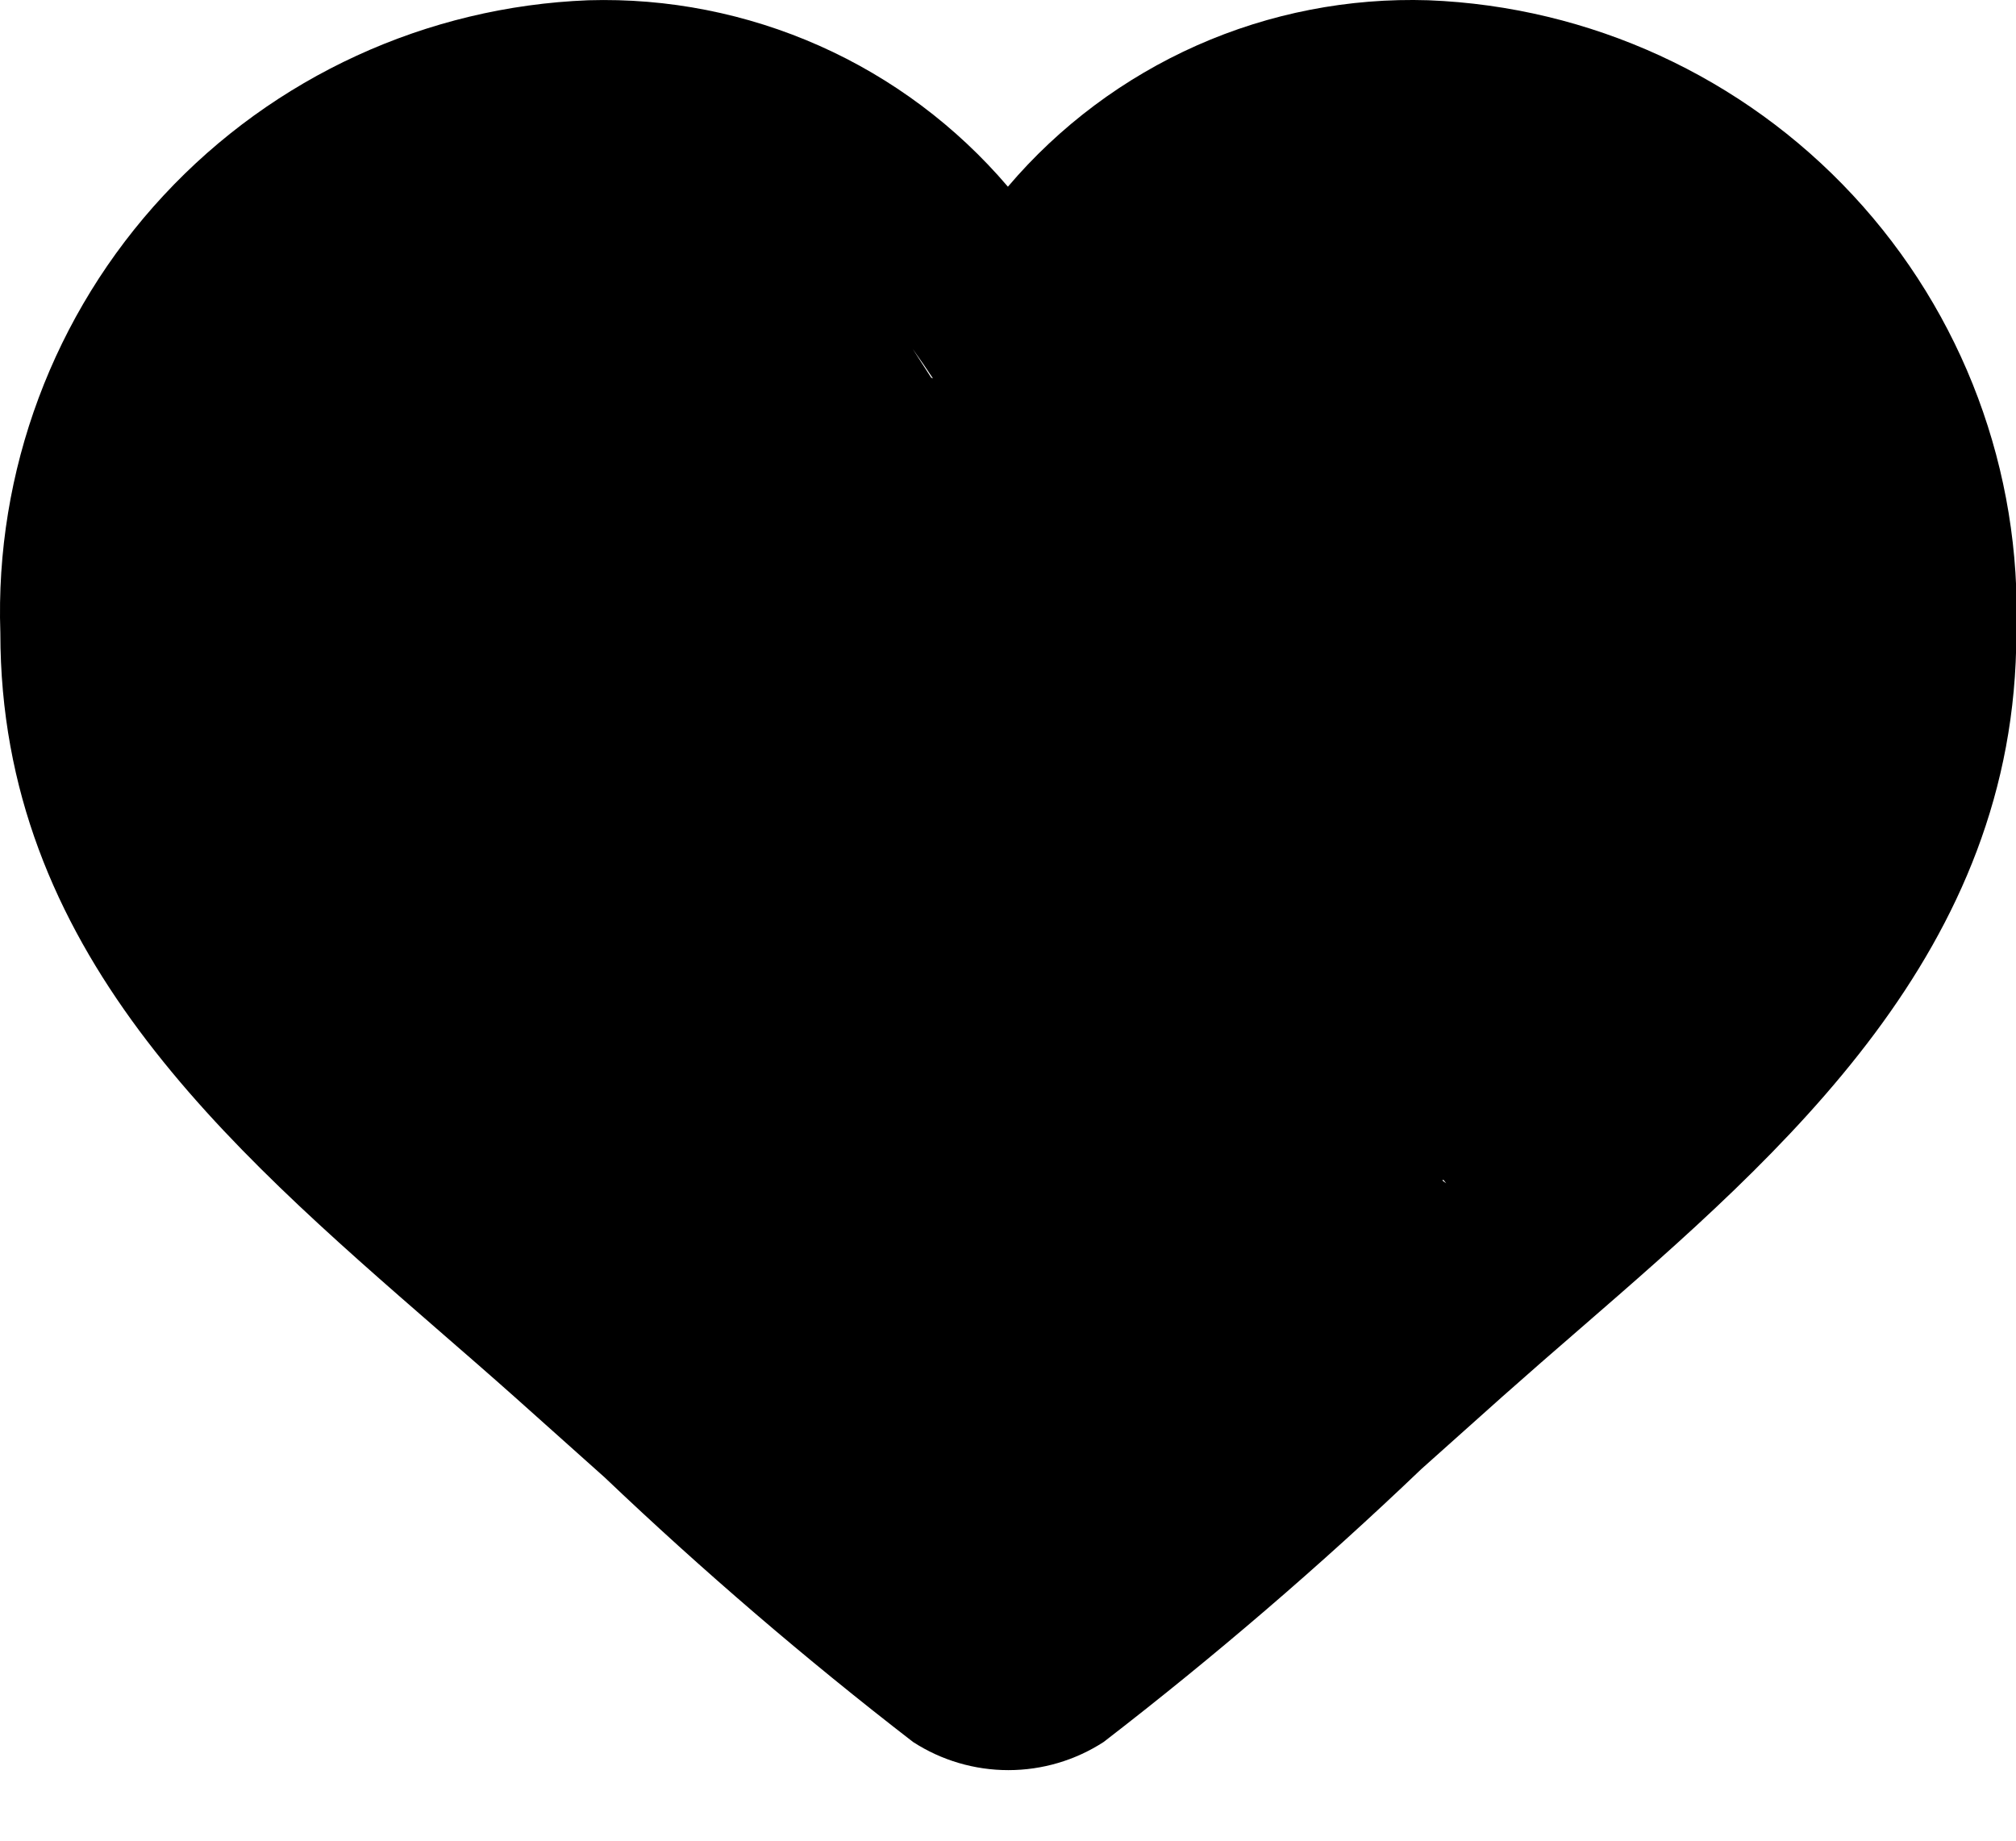 <svg width="23" height="21" viewBox="0 0 23 21" fill="none" xmlns="http://www.w3.org/2000/svg">
<path d="M19 8C20.314 8.073 15.618 12.523 16.5 13.5C17.382 14.477 9.567 16.784 9.504 18.099C9.504 21.171 20.5 11 18.5 12.5C15.988 14.743 16.938 13.217 16.5 13.5C16.023 13.191 19.66 14.929 17.5 13C14.944 10.728 22.004 10.266 22.004 7.221C21.942 5.906 9.505 4.921 10.387 3.944C11.269 2.967 1.969 7.672 3.283 7.599C4.011 7.577 12.36 8.259 13.004 8.599C13.648 8.939 9.995 3.33 10.387 3.944C11.227 5.119 11.367 5.707 11.507 5.707C11.647 5.707 11.785 5.119 12.617 3.941C13.007 3.324 6.555 10.439 7.201 10.099C7.847 9.759 18.271 7.973 19 8ZM16.296 0.003C15.388 -0.026 14.485 0.15 13.655 0.518C12.824 0.887 12.087 1.438 11.499 2.13C10.911 1.44 10.176 0.89 9.348 0.522C8.519 0.154 7.618 -0.024 6.712 0.003C4.867 0.075 3.125 0.875 1.868 2.228C0.611 3.58 -0.059 5.376 0.004 7.221C0.004 10.831 2.554 13.048 5.019 15.191C5.302 15.437 5.588 15.685 5.872 15.938L6.899 16.856C8.019 17.922 9.193 18.929 10.417 19.874C10.741 20.084 11.118 20.195 11.504 20.195C11.89 20.195 12.267 20.084 12.591 19.874C13.854 18.9 15.064 17.861 16.217 16.759L17.139 15.935C17.432 15.675 17.729 15.416 18.024 15.161C20.358 13.136 23.004 10.841 23.004 7.221C23.067 5.376 22.397 3.58 21.14 2.228C19.883 0.875 18.141 0.075 16.296 0.003Z" fill="black"/>
</svg>
